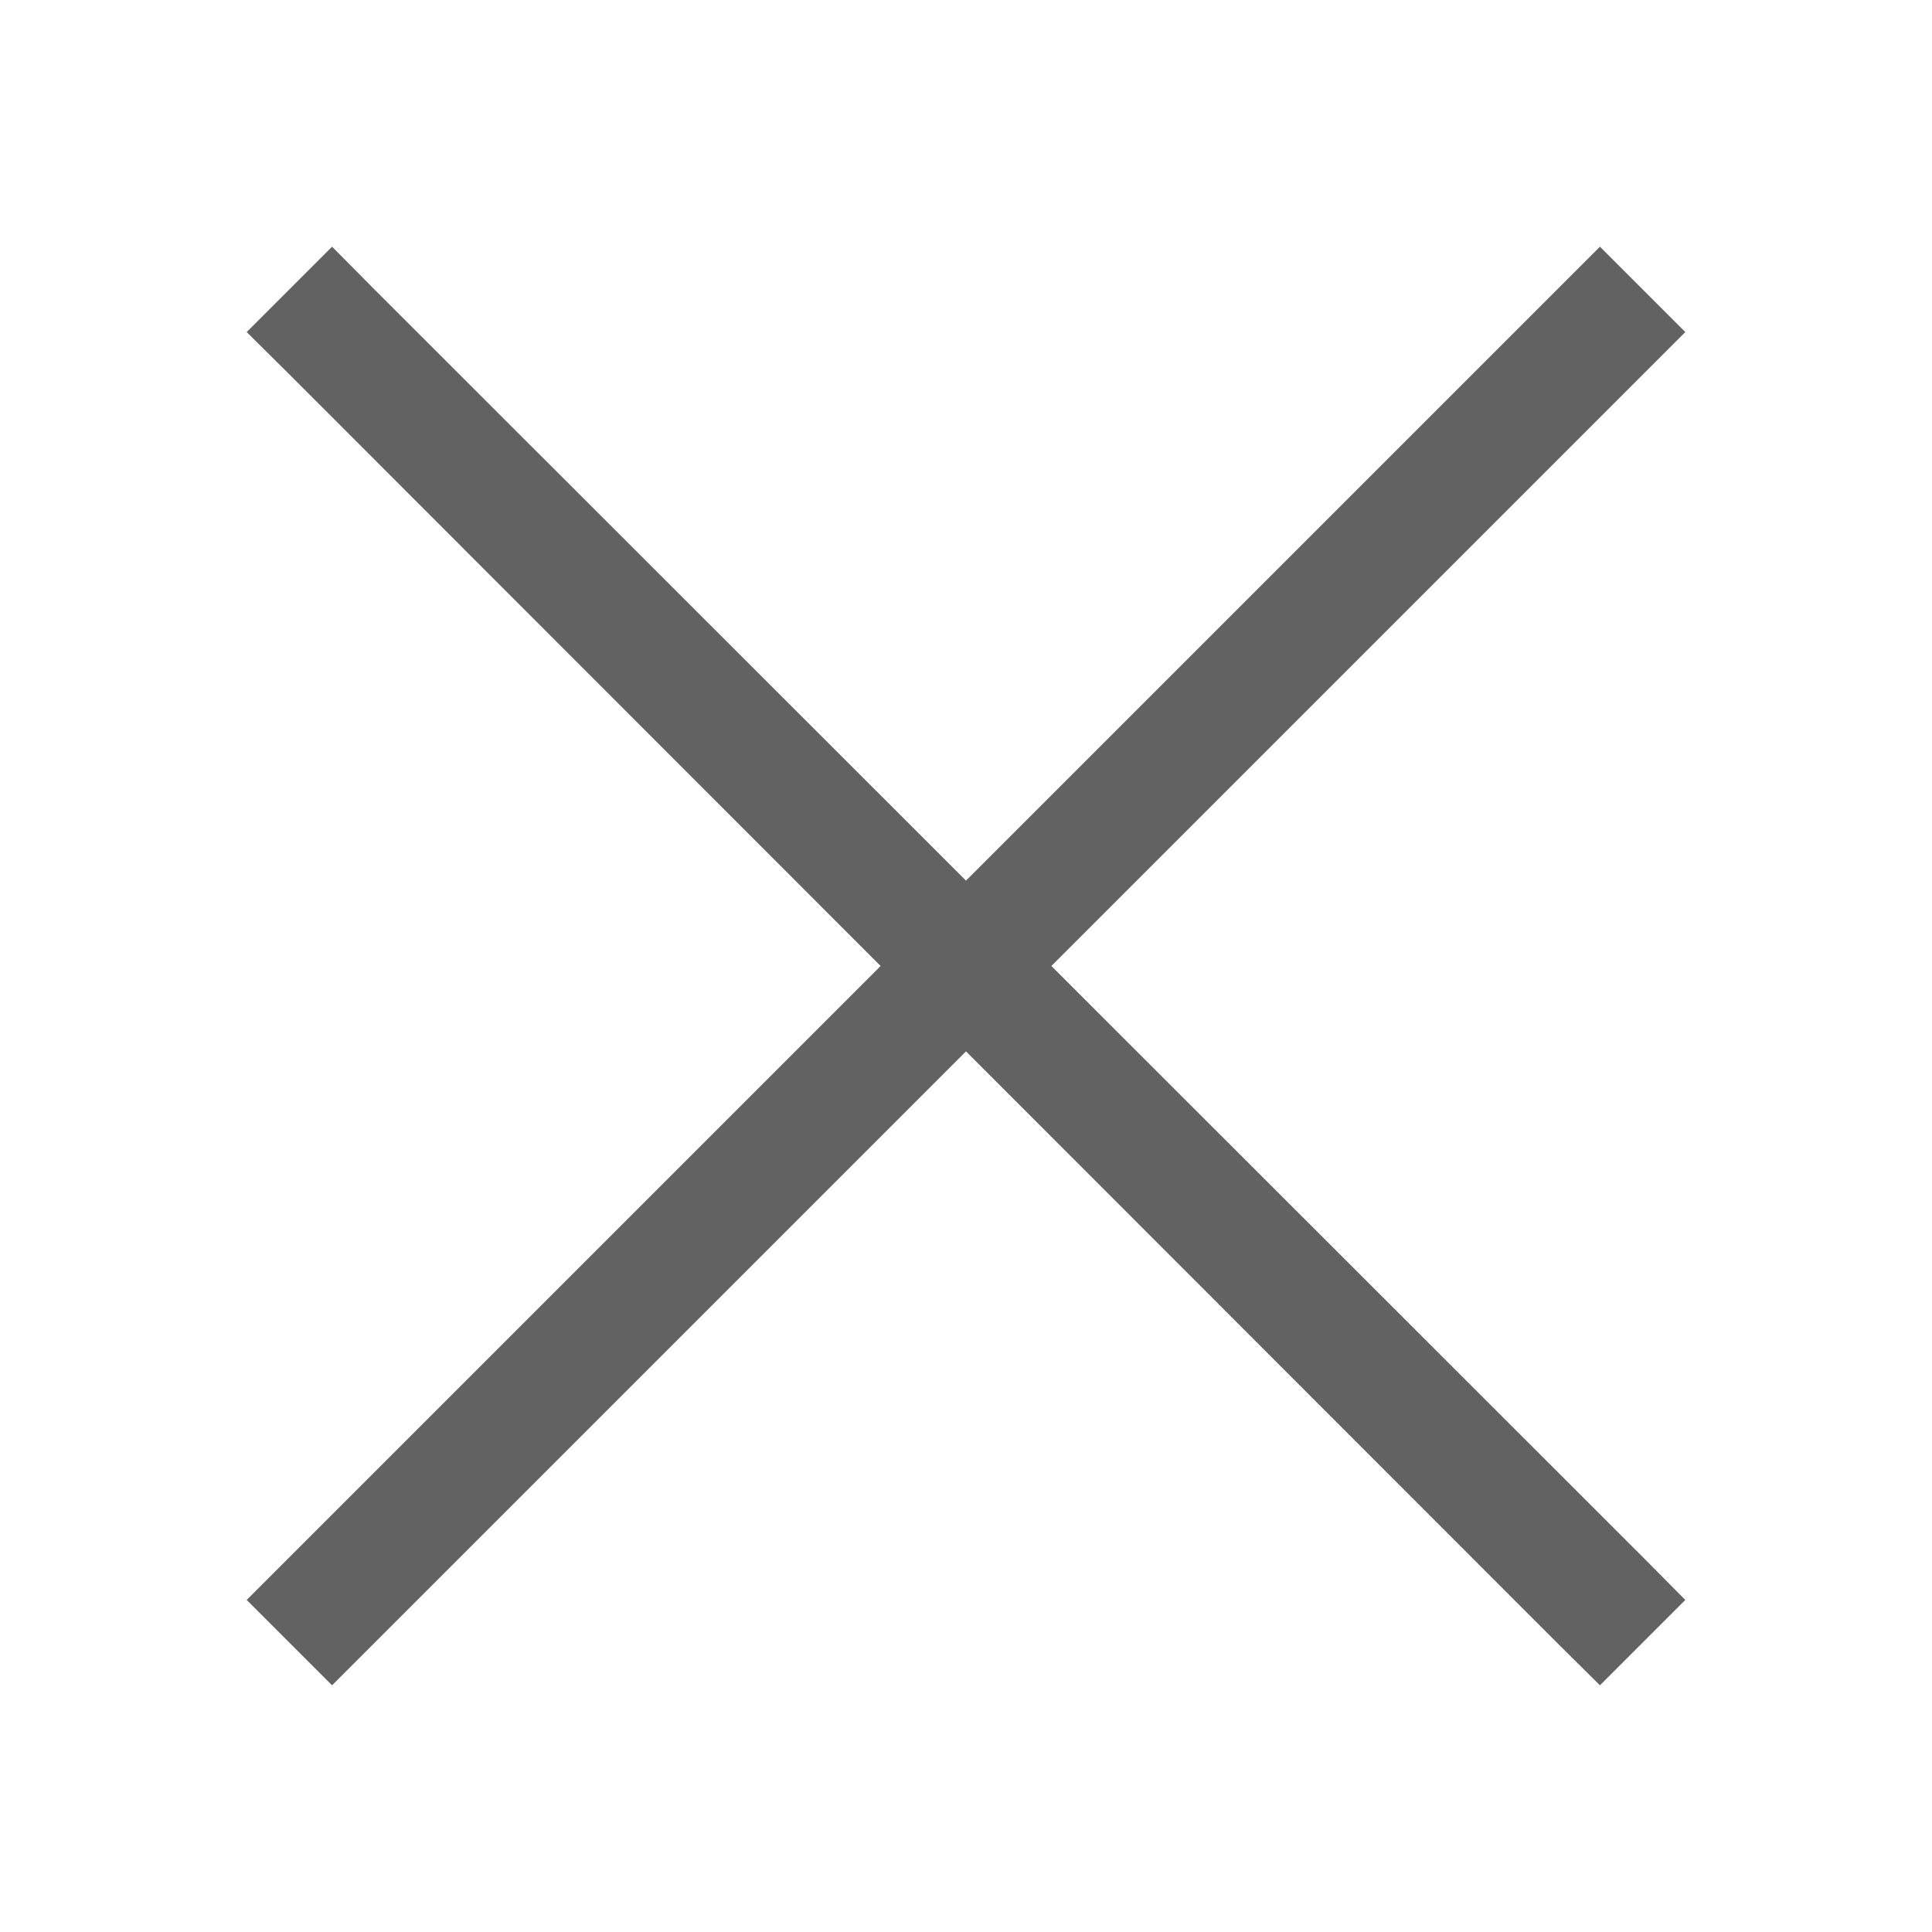 <svg xmlns="http://www.w3.org/2000/svg" xmlns:xlink="http://www.w3.org/1999/xlink" viewBox="0,0,256,256" width="18px" height="18px" fill-rule="nonzero"><g fill="#626262" fill-rule="nonzero" stroke="none" stroke-width="1" stroke-linecap="butt" stroke-linejoin="miter" stroke-miterlimit="10" stroke-dasharray="" stroke-dashoffset="0" font-family="none" font-weight="none" font-size="none" text-anchor="none" style="mix-blend-mode: normal"><g transform="scale(16,16)"><path d="M2.75,2.043l-0.707,0.707l0.355,0.352l4.895,4.898l-5.25,5.25l0.707,0.707l5.25,-5.25l4.895,4.898l0.355,0.352l0.707,-0.707l-0.352,-0.355l-4.898,-4.895l5.25,-5.25l-0.707,-0.707l-5.25,5.25l-4.898,-4.895z"></path></g></g></svg>